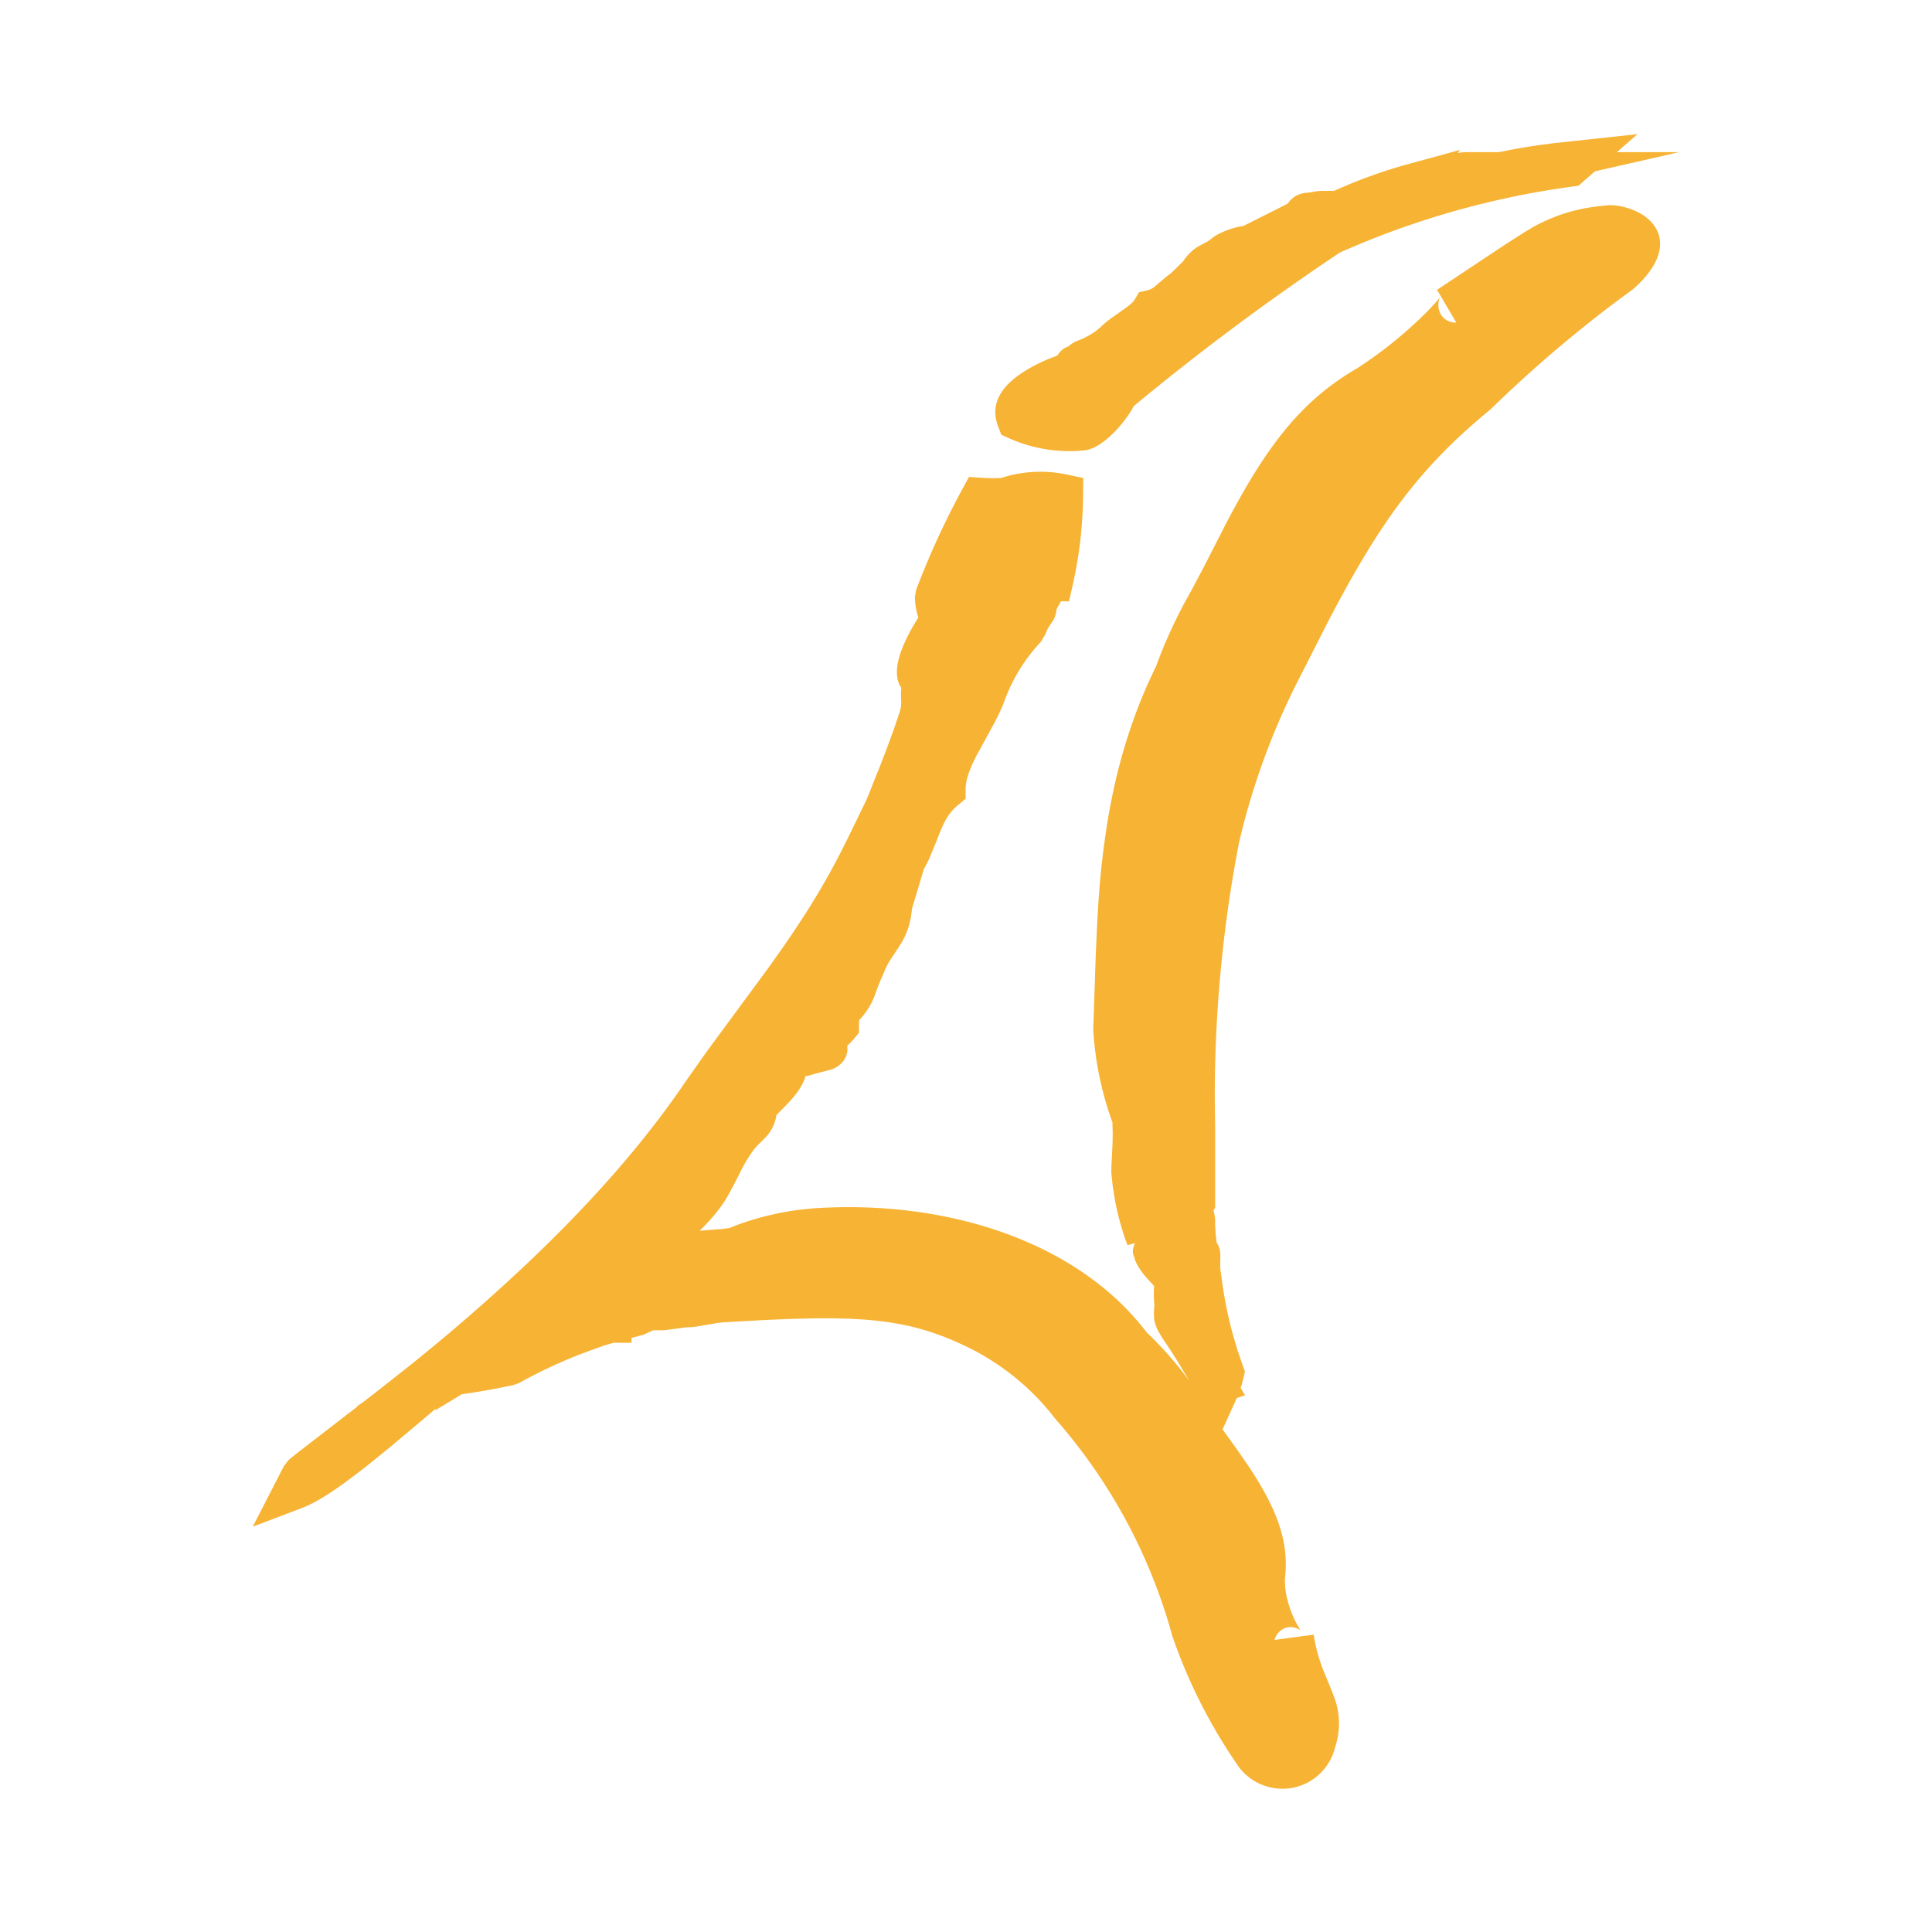 <svg xmlns="http://www.w3.org/2000/svg" width="24" height="24" fill="currentColor" role="img" viewBox="0 0 48 48"><path fill="#F7B334" fill-rule="nonzero" d="M40.928 5.423c.53.452.384 1.117-.355 1.762a31.797 31.797 0 00-3.536 2.981c-1.768 1.452-2.739 2.776-4.055 5.303l-.814 1.603a17.79 17.79 0 00-1.387 3.872 33.295 33.295 0 00-.6 6.344l.009.712v2.013l-.041.047.03.15.011.09v.136l.012.214.025.222.03.046.034.078.022.087.007.097-.005.32.05.362c.059.425.145.846.256 1.26l.121.411.138.406.05.137-.032.141-.048.188-.026.078.11.183-.205.067-.355.781.326.45.32.463c.7 1.053 1.003 1.86.908 2.75-.031.337.09.797.282 1.153l.096.172c-.317-.198-.572.023-.635.22l-.006.022.973-.131.02.12c.053.283.124.522.225.777l.205.499.088.237c.123.396.124.768-.013 1.192a1.35 1.35 0 01-1.02.974 1.361 1.361 0 01-1.353-.496 13.257 13.257 0 01-1.662-3.264 13.62 13.62 0 00-2.914-5.407 6.143 6.143 0 00-2.333-1.851c-1.083-.5-2.035-.663-3.703-.639l-.552.014-.605.025-1.068.06-.144.018-.509.087-.134.014a.932.932 0 01-.105.002l-.561.075h-.274l-.032.017-.214.096-.29.077v.12h-.444l-.216.062-.331.119c-.62.222-1.22.495-1.795.816l-.138.052c-.428.092-.858.17-1.291.23l-.647.39-.015-.022-.364.31-.803.674-.594.479-.18.138-.333.248c-.423.305-.76.504-1.041.611l-1.219.463.776-1.509.115-.147a2.39 2.39 0 01.057-.047l.193-.155 1.47-1.135-.022.002.124-.082.33-.254.746-.587a47.19 47.19 0 003.16-2.75c1.444-1.38 2.674-2.769 3.649-4.168l.184-.267.385-.546c.134-.187.276-.381.43-.59l1.194-1.62c.875-1.214 1.45-2.136 2-3.264l.223-.456.22-.456c.066-.147.122-.286.175-.43l.178-.44.173-.45.155-.423.122-.357.045-.143a.696.696 0 00.025-.277l-.002-.181.008-.113-.028-.041c-.125-.225-.095-.535.027-.872l.044-.114a4.53 4.53 0 01.283-.557l.098-.161a1.714 1.714 0 01-.08-.393l-.006-.117.032-.177a20.34 20.34 0 011.159-2.522l.153-.282.32.022c.18.013.361.013.542 0l-.054.002.131-.04a3.18 3.18 0 011.501-.042l.399.085-.003.408a10.6 10.6 0 01-.262 2.267l-.089.389-.201-.001-.107.197-.02.115a.61.61 0 01-.119.24l-.055.084a1.29 1.29 0 00-.053.1l-.044.106-.105.17a4.288 4.288 0 00-.895 1.45 3.73 3.73 0 01-.07.177l-.08.177-.104.204-.446.815-.075.152c-.132.28-.195.5-.195.684v.235l-.18.15c-.222.184-.33.36-.489.762l-.057.145-.183.444-.055.112-.074.137-.294.982c-.034.353-.115.6-.267.856l-.082.13-.191.286-.053.09-.069.137-.075.18a2.894 2.894 0 00-.096.225l-.114.306a1.77 1.77 0 01-.417.607l.054-.057-.006.065-.002.257-.114.139-.087.098-.089.087.005.097a.527.527 0 01-.123.307l-.06.06a.623.623 0 01-.276.14l-.356.093-.153.046c-.052.015-.071.013-.057-.037-.084.292-.239.503-.525.796l-.218.222-.007.06-.023.09-.035.093c-.06.146-.143.253-.266.374l-.16.157-.101.126a3.834 3.834 0 00-.321.55l-.14.275-.137.253a2.78 2.78 0 01-.246.37l-.067.089a5.384 5.384 0 01-.402.433l.55-.043.182-.022.231-.089a7.114 7.114 0 011.543-.37l.319-.032c3.362-.226 6.58.848 8.279 3.078.384.367.736.766 1.083 1.235l-.019-.024-.301-.5-.141-.223-.25-.376-.11-.19-.064-.185a1.367 1.367 0 01-.004-.376l-.006-.125a2.51 2.51 0 01-.005-.31l.006-.071-.153-.17a1.836 1.836 0 01-.277-.378l-.061-.135.011-.005-.017-.038a.32.32 0 01-.016-.24l.032-.103-.182.051a6.549 6.549 0 01-.32-1.17l-.048-.309-.034-.317.004-.19.027-.536.004-.268-.007-.235c0-.01.001-.016.003-.019a8.13 8.13 0 01-.48-2.31l.063-1.866.038-.834.029-.485.033-.443.04-.416.047-.4.055-.4.03-.204c.228-1.444.62-2.747 1.224-3.975.208-.571.46-1.126.755-1.666l.155-.28.26-.49.54-1.056c1.032-1.988 1.902-3.117 3.295-3.921a10.62 10.62 0 001.725-1.397l.075-.078.127-.137.087-.101.038-.052c-.1.21-.03.58.34.632l.065.003-.479-.815 1.662-1.105.531-.34.196-.116c.028-.016.052-.03.074-.04.404-.211.796-.35 1.246-.432l.278-.043.172-.015c.273-.055.781.07 1.066.313zM40.17 3.78l.512-.447-2.086.225-.355.047c-.235.034-.467.072-.698.115l-.303.06h-.86l-.121.015-.039.009.049-.078-1.253.343c-.633.172-1.253.395-1.852.665l-.037.008h-.246a1.22 1.22 0 00-.298.034l-.021.005-.035.002c-.216.013-.374.069-.51.243l-.024.034-1.105.556.09-.013a1.97 1.97 0 00-.804.268l-.126.097A.786.786 0 0130 6l-.123.066a1.185 1.185 0 00-.267.174l-.077.075c-.05.054-.097.113-.141.181l-.297.29-.128.097-.246.209a.462.462 0 01-.212.12l-.21.048-.109.185a.448.448 0 01-.09.102l-.113.091-.205.145c-.212.146-.32.228-.436.343l-.126.103-.068.047-.082.05-.059.031-.085.045a1.794 1.794 0 01-.162.066l-.099.048-.058.039-.073.057-.015.005a.457.457 0 00-.22.173l-.021.033-.036.023.064-.022a4.044 4.044 0 00-.7.31c-.664.37-1.05.848-.801 1.48l.074.189.186.083a3.67 3.67 0 001.899.301l.1-.021.122-.05c.364-.176.73-.6.934-.939l.049-.088-.08.066a61.94 61.94 0 015.199-3.88 21.177 21.177 0 015.78-1.64l.148-.02.409-.358 2.092-.477H40.17z"/></svg>